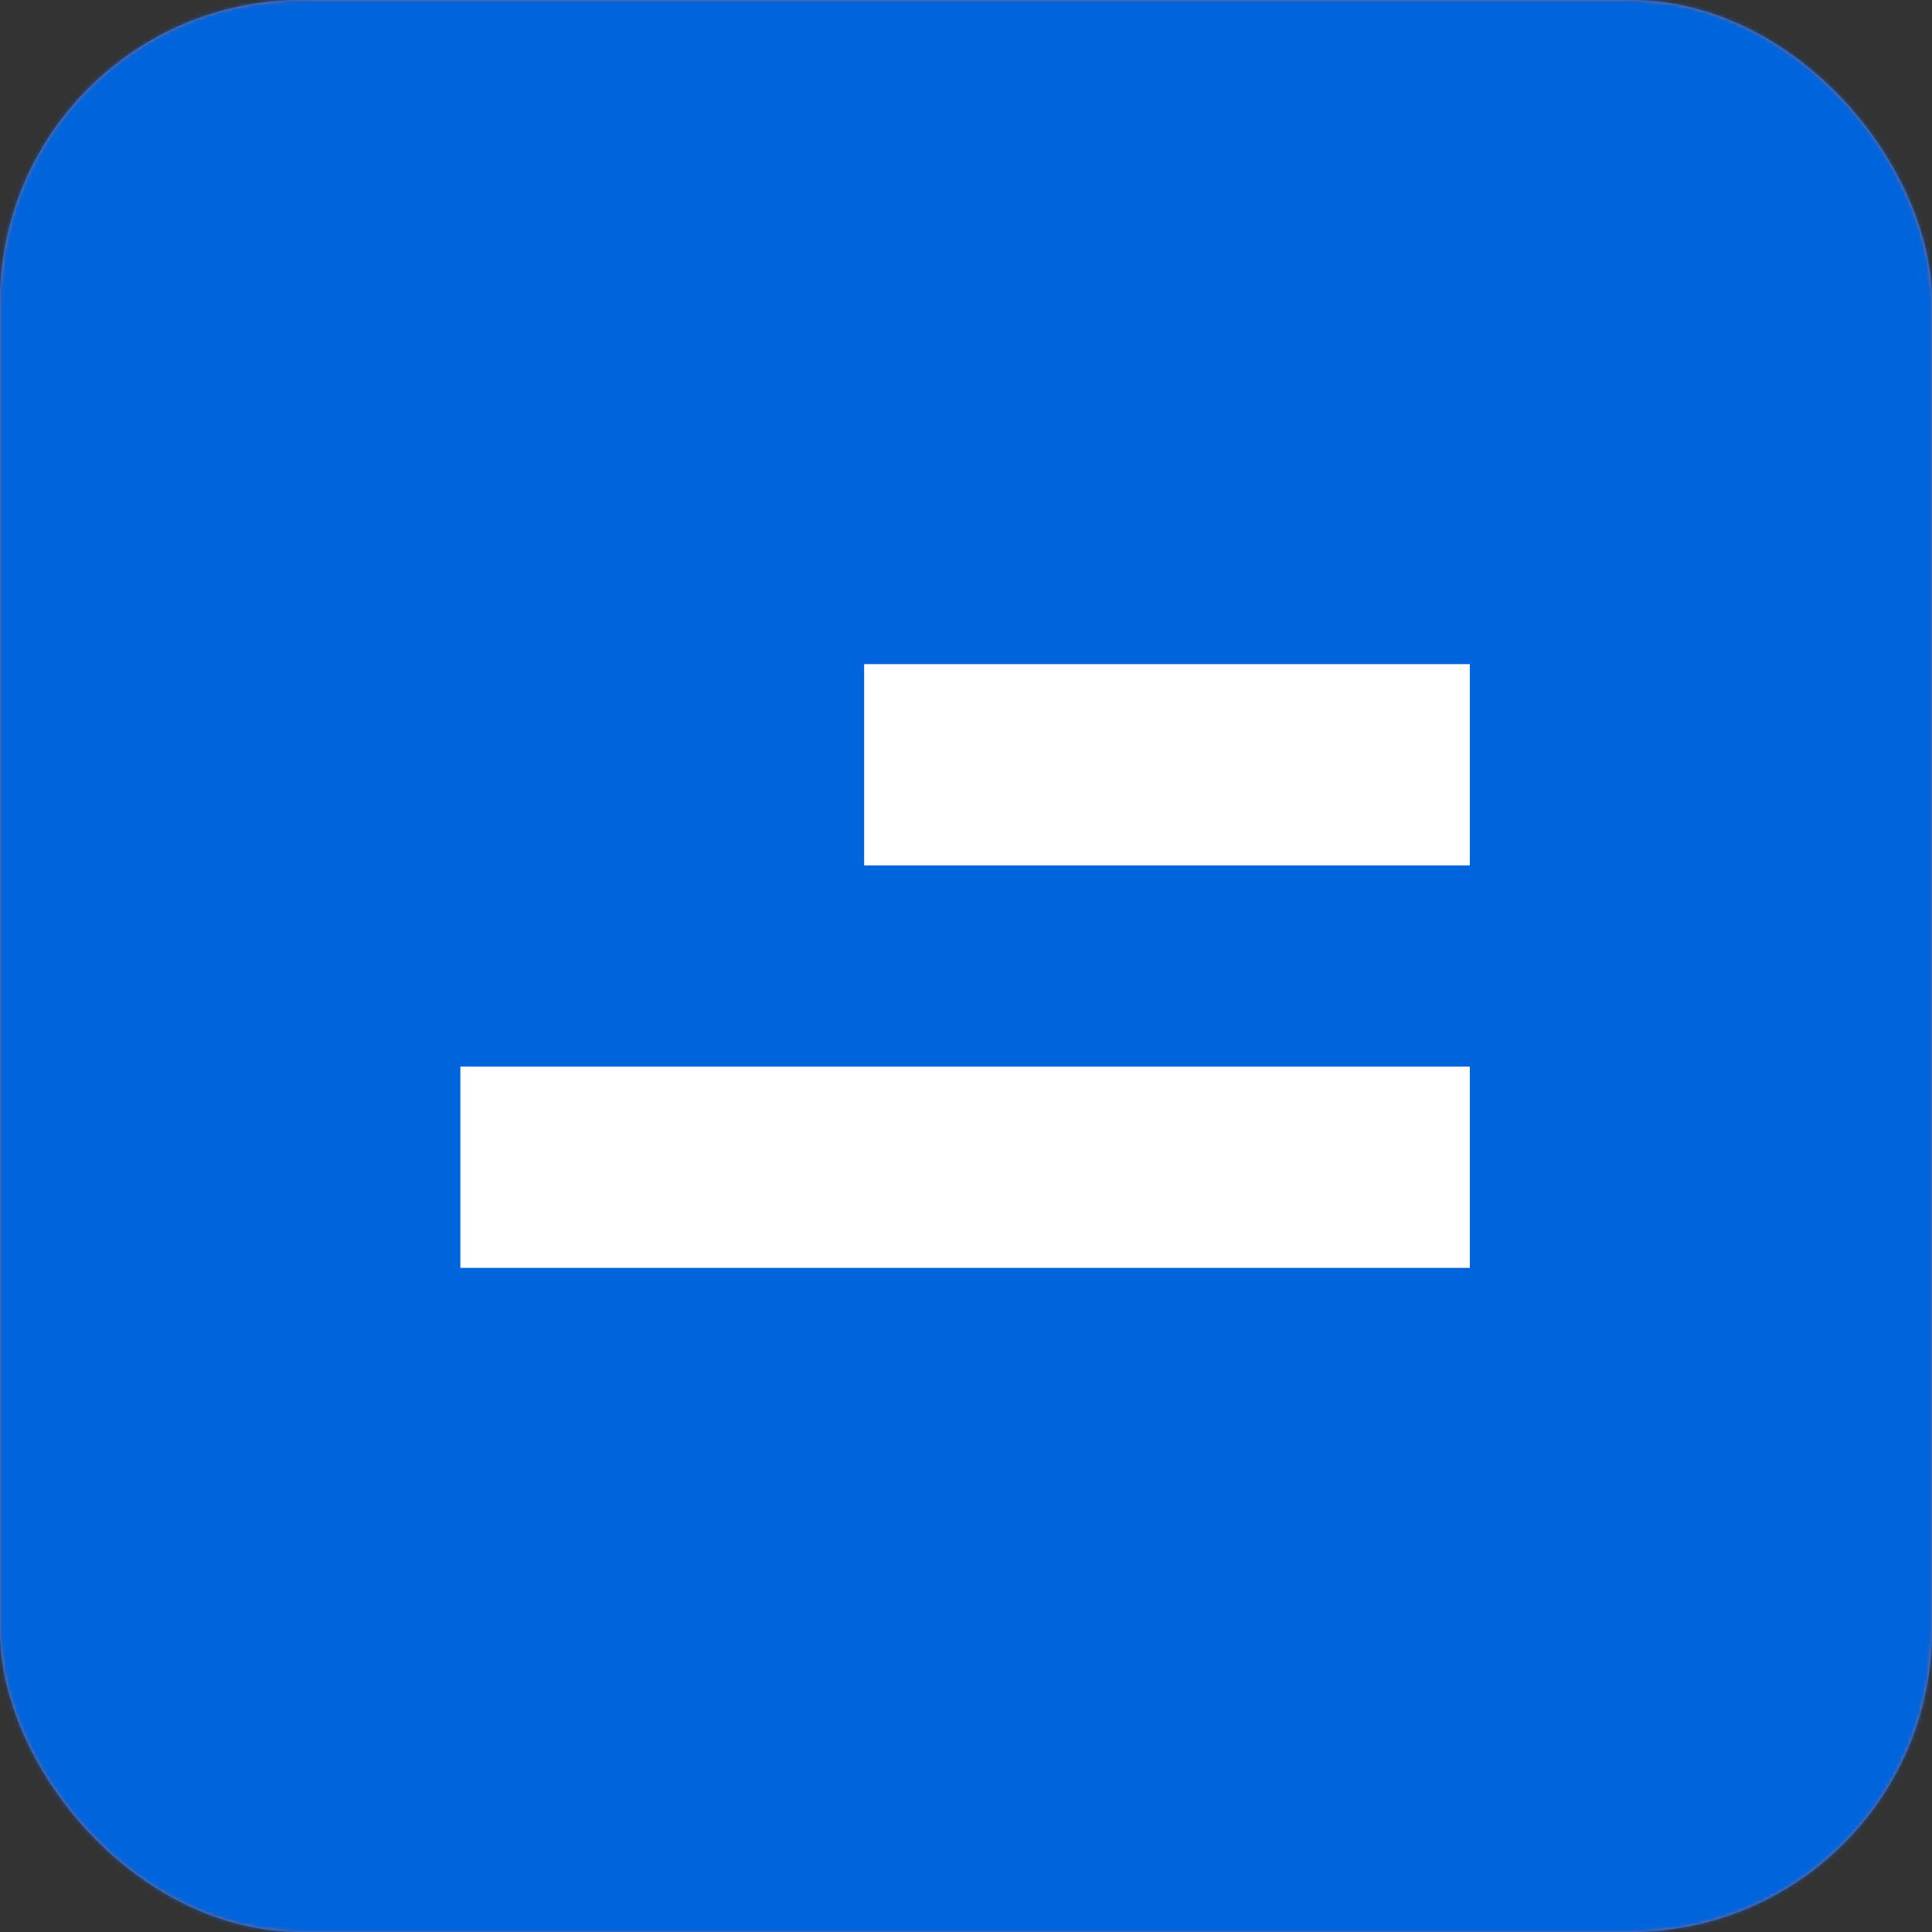 <svg xmlns="http://www.w3.org/2000/svg" xmlns:xlink="http://www.w3.org/1999/xlink" width="512" height="512" viewBox="0 0 512 512">
    <rect x="0" y="0" width="512" height="512" fill="#333333" stroke="none"/>
    <defs>
        <rect id="a" width="512" height="512" rx="80"/>
    </defs>
    <g fill="none" fill-rule="evenodd">
        <mask id="b" fill="#fff">
            <use xlink:href="#a"/>
        </mask>
        <use fill="#BF6161" xlink:href="#a"/>
        <g mask="url(#b)">
            <path fill="#0065DC" d="M0 0h512v512H0z"/>
            <path fill="#FFF" d="M389.517 282.667V336H122v-53.333h267.517zm0-106.667v53.333h-160.51V176h160.51z"/>
        </g>
    </g>
</svg>
